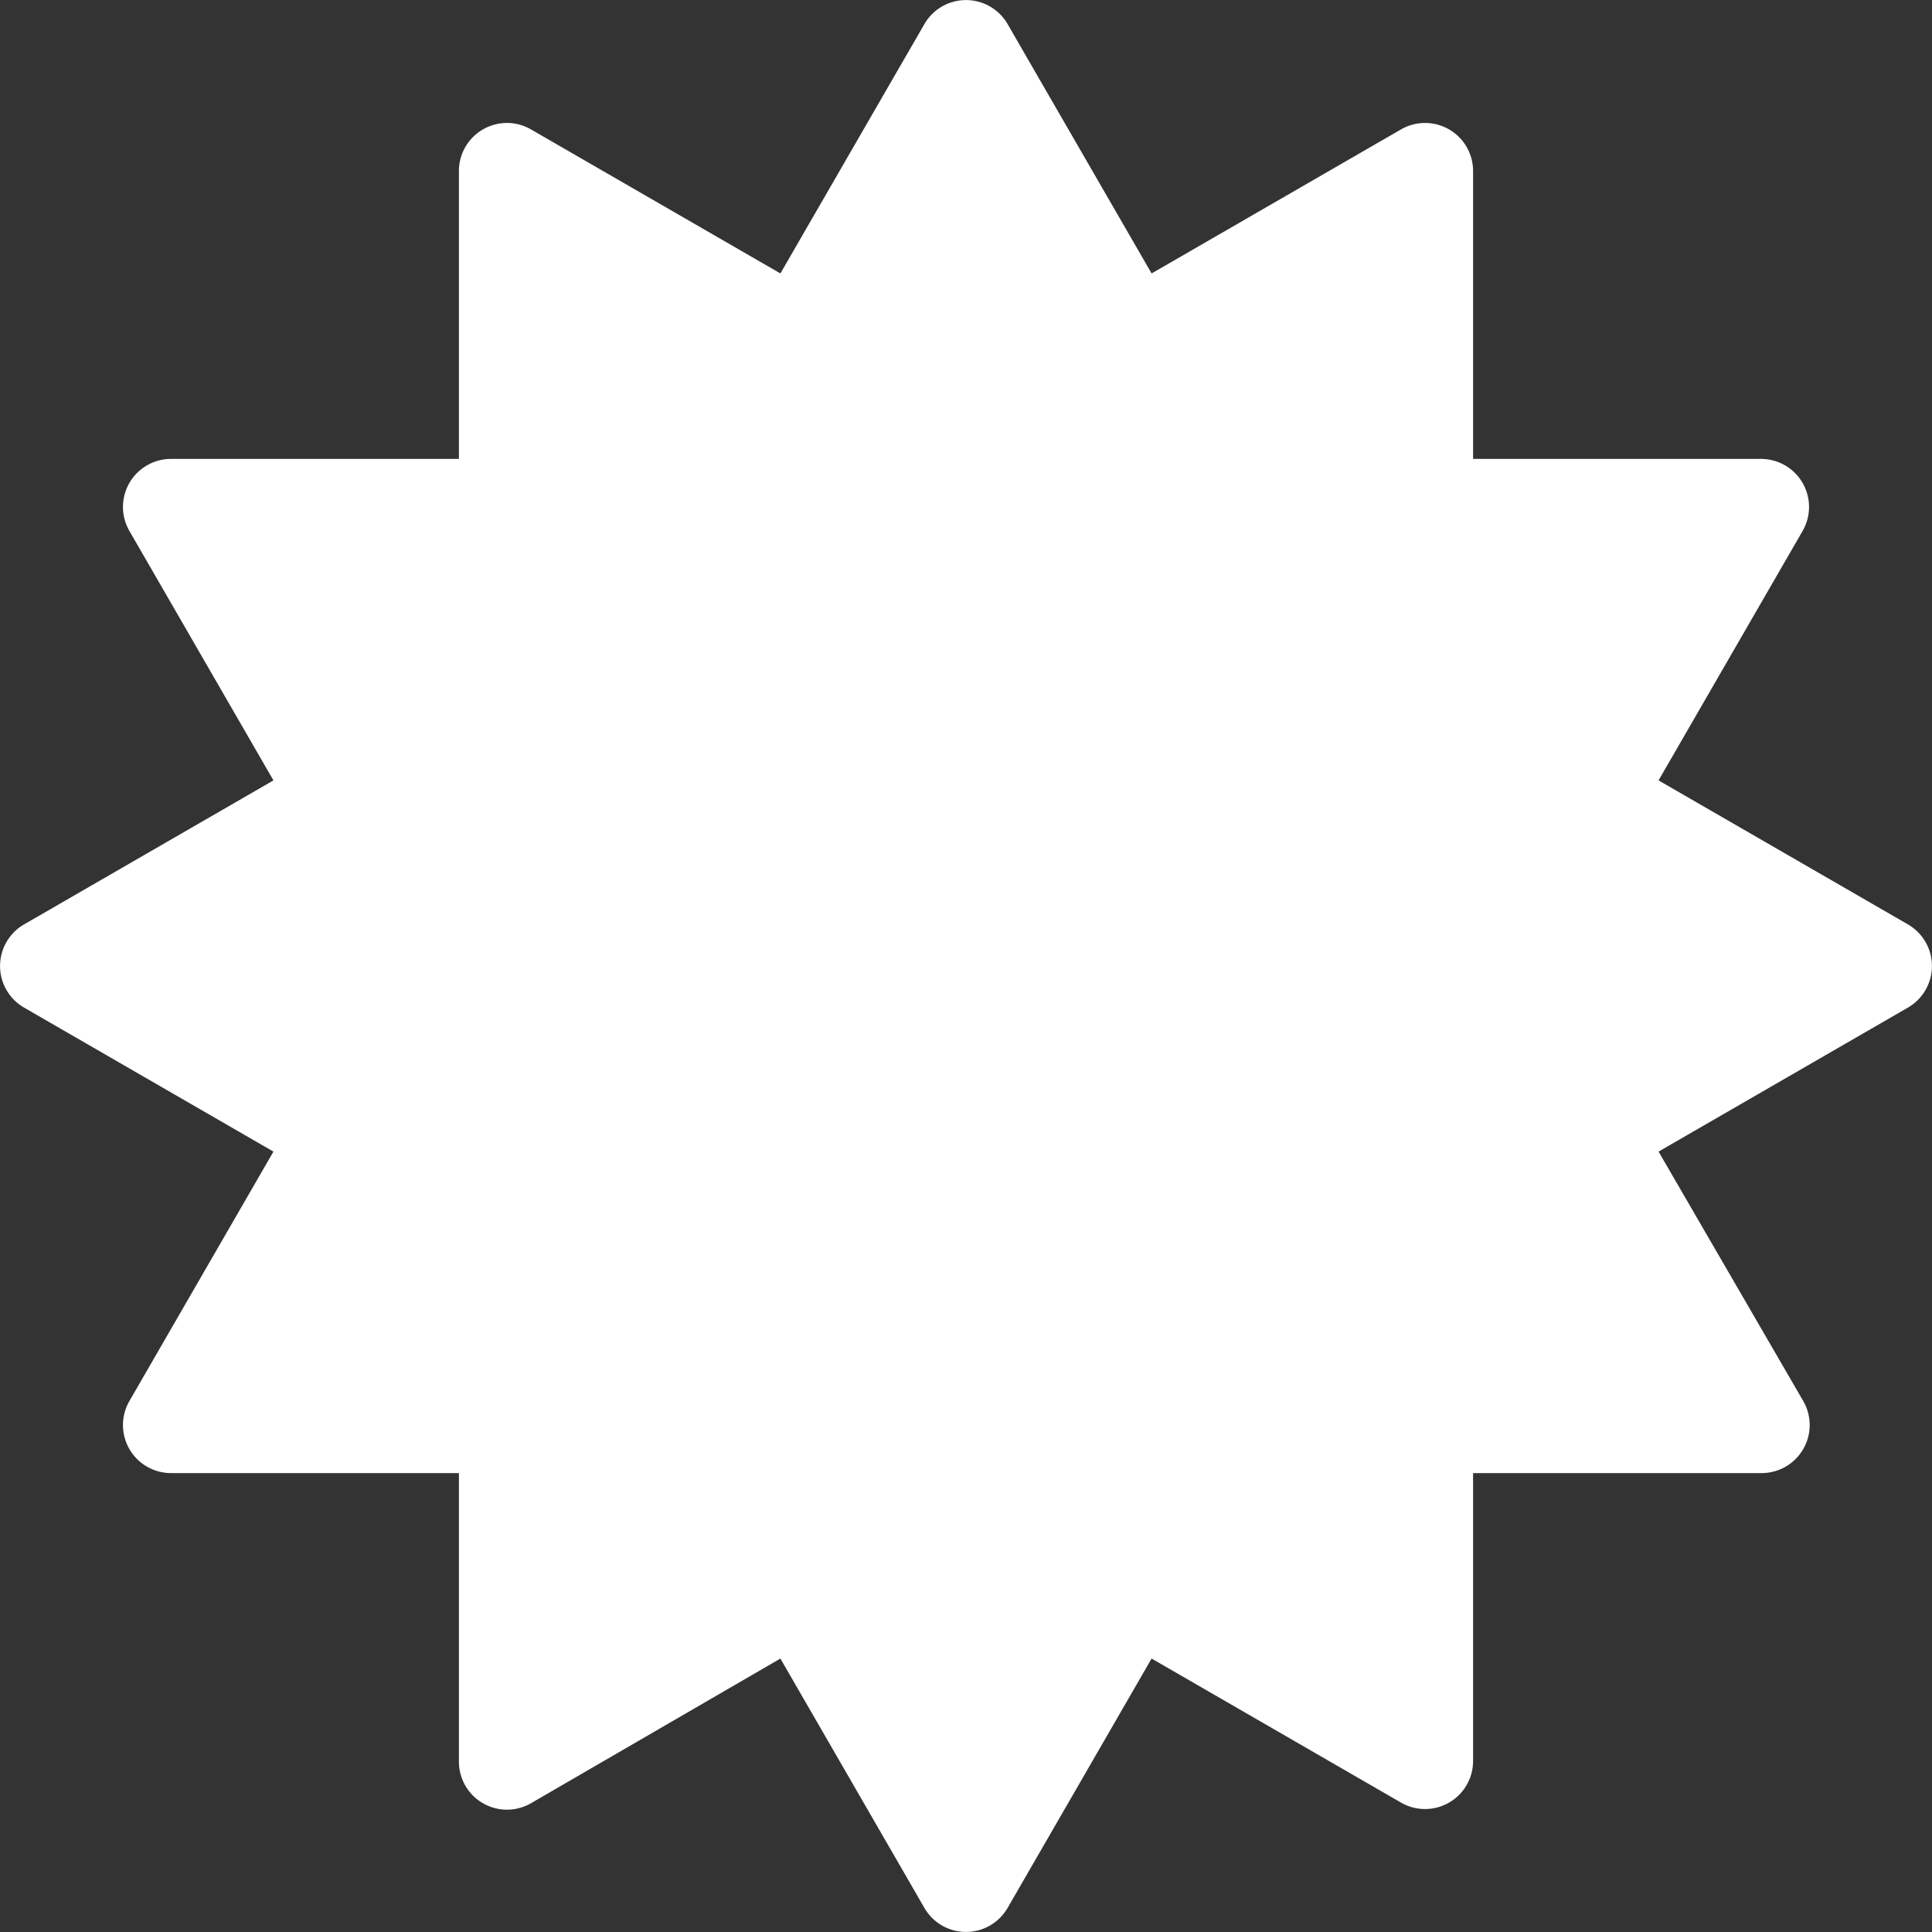 <svg xmlns="http://www.w3.org/2000/svg" viewBox="0 0 150 150"><rect x="0" y="0" width="150" height="150" fill="#333333" stroke="none"/><defs><style>.cls-1{fill:#fff;}</style></defs><title>Asset 1</title><g id="Layer_2" data-name="Layer 2"><g id="Layer_1-2" data-name="Layer 1"><path class="cls-1" d="M148.13,78.23,128.77,89.41,140,108.77a3.73,3.73,0,0,1-3.23,5.6H114.37v22.35a3.73,3.73,0,0,1-5.6,3.23L89.41,128.77,78.23,148.13a3.73,3.73,0,0,1-6.46,0L60.59,128.77,41.23,140a3.73,3.73,0,0,1-5.6-3.23V114.37H13.28a3.73,3.73,0,0,1-3.23-5.6L21.23,89.41,1.87,78.23a3.73,3.73,0,0,1,0-6.46L21.23,60.59,10.05,41.23a3.73,3.73,0,0,1,3.23-5.6H35.63V13.28a3.73,3.73,0,0,1,5.6-3.23L60.59,21.23,71.77,1.87a3.73,3.73,0,0,1,6.46,0L89.41,21.23l19.36-11.18a3.73,3.73,0,0,1,5.6,3.23V35.63h22.35a3.73,3.73,0,0,1,3.23,5.6L128.77,60.59l19.36,11.18A3.73,3.73,0,0,1,148.13,78.23Z"/></g></g></svg>